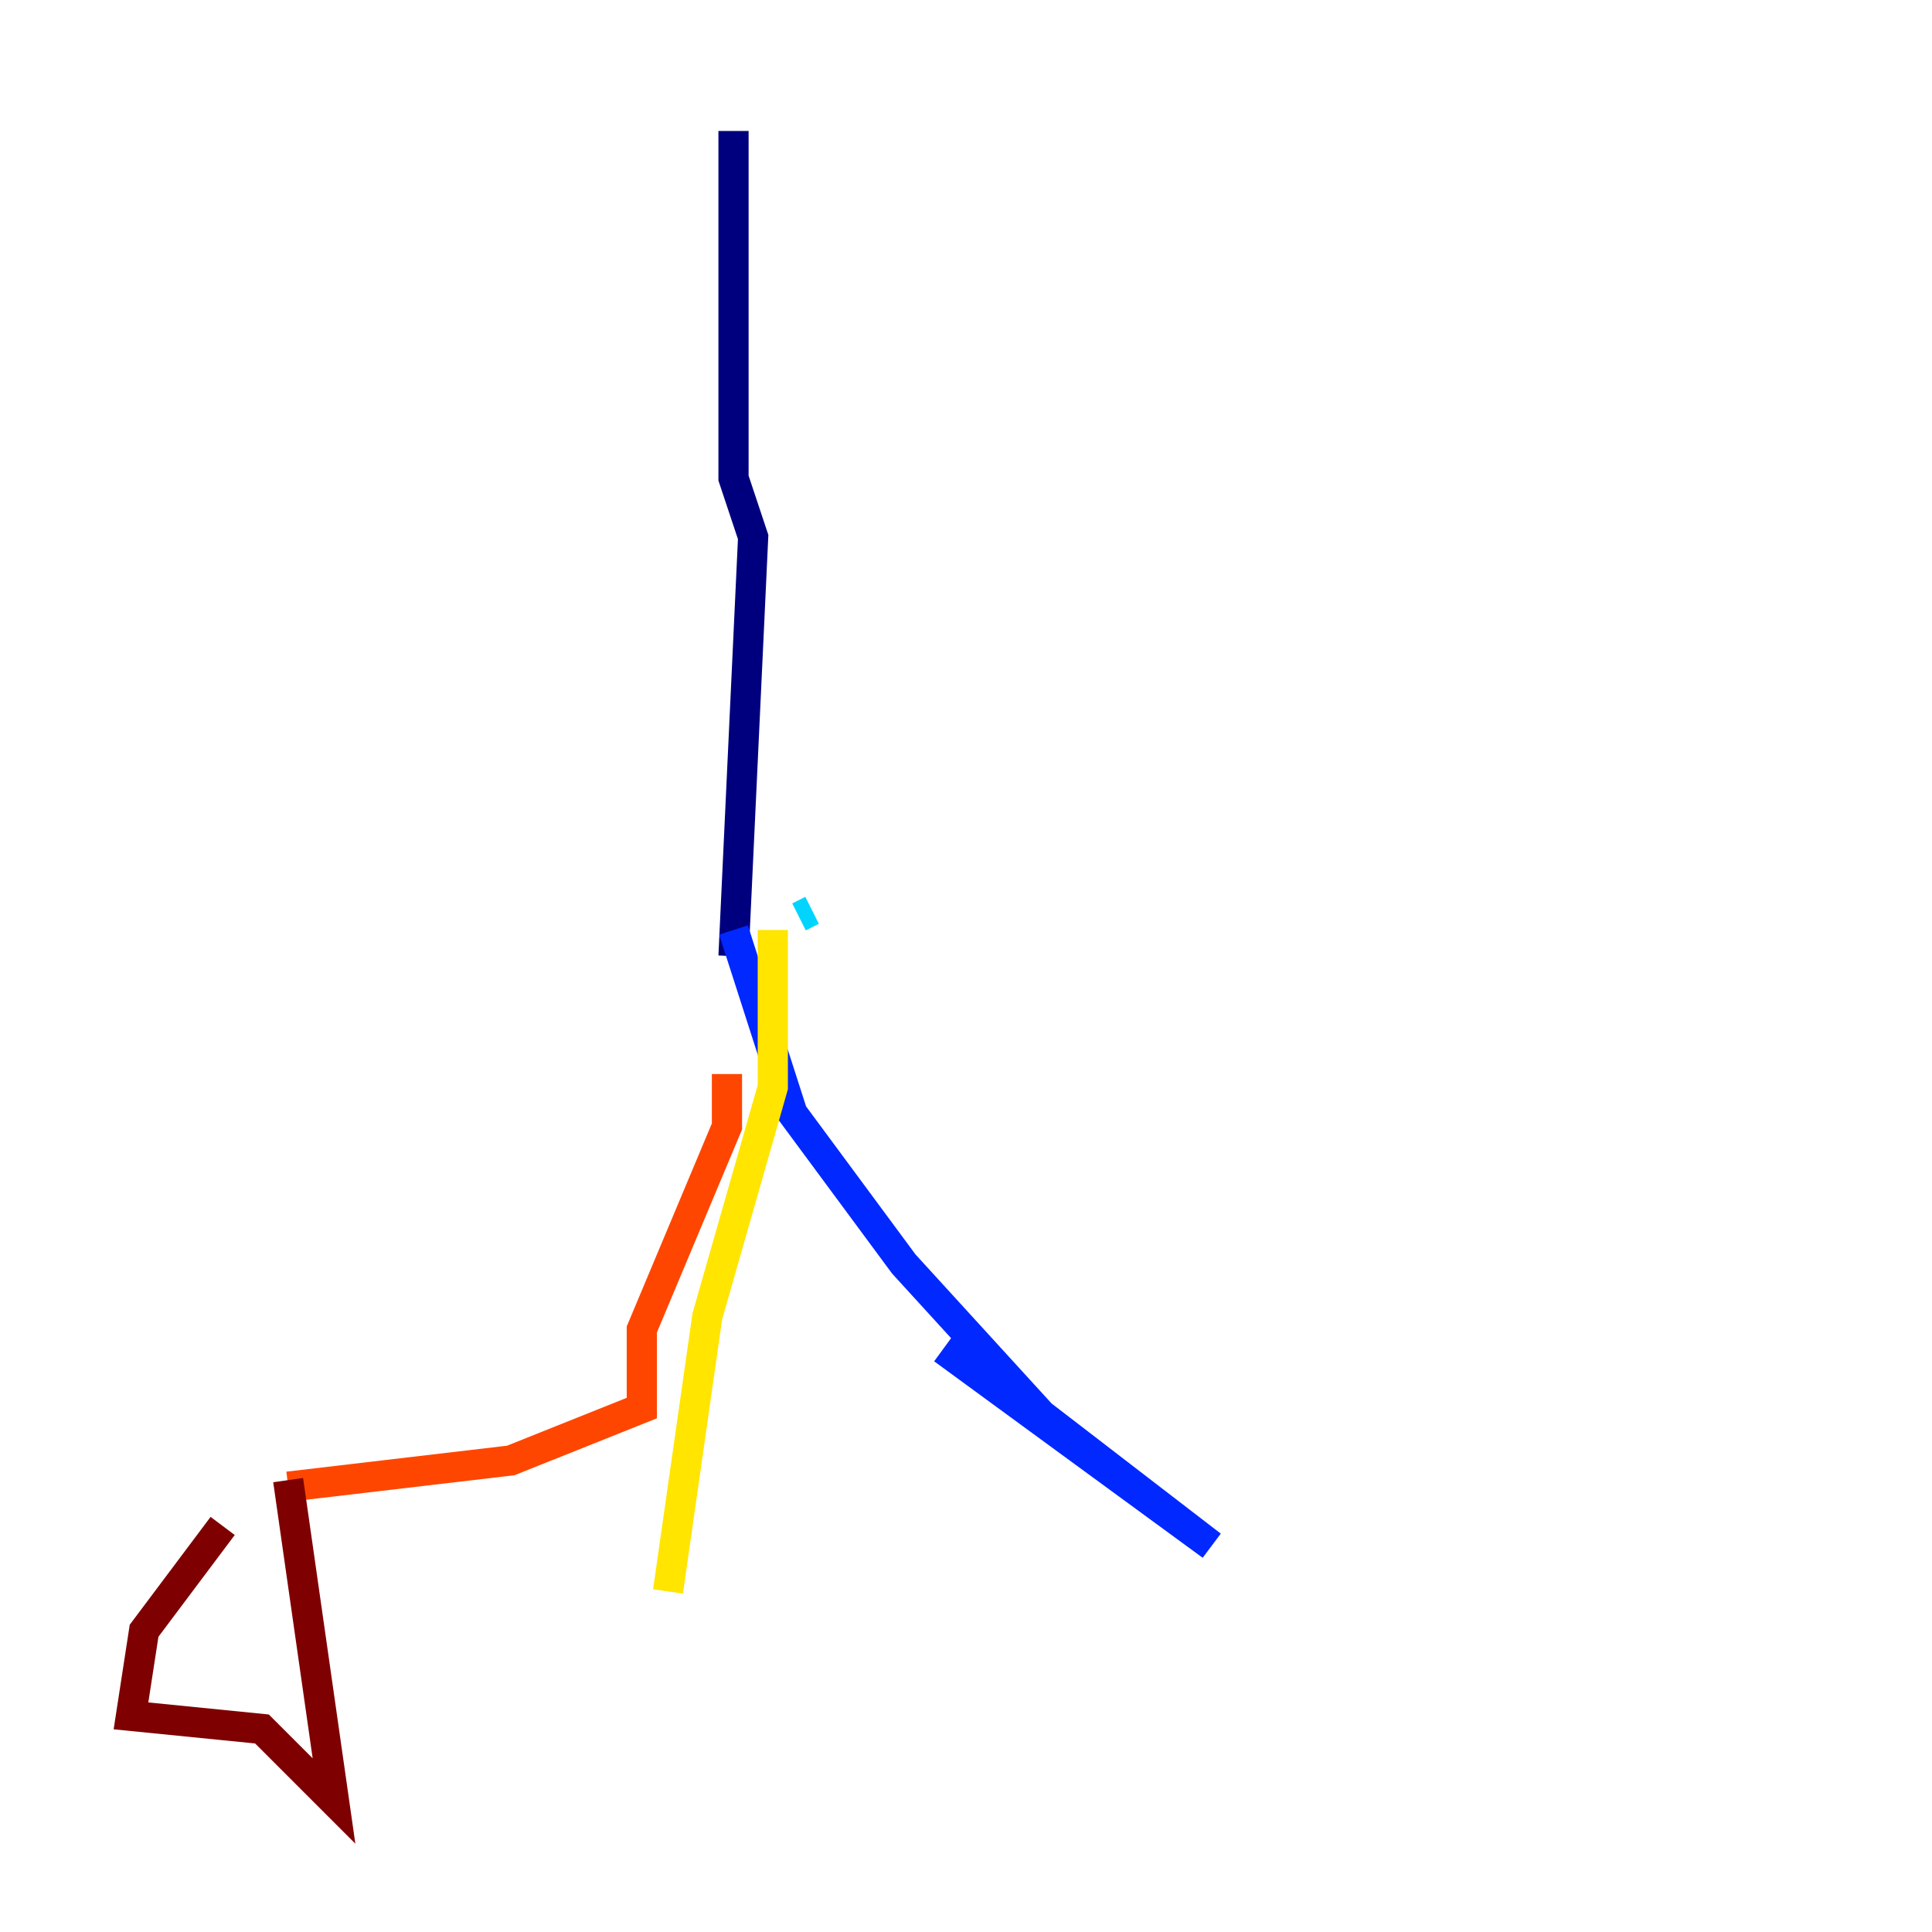 <?xml version="1.0" encoding="utf-8" ?>
<svg baseProfile="tiny" height="128" version="1.2" viewBox="0,0,128,128" width="128" xmlns="http://www.w3.org/2000/svg" xmlns:ev="http://www.w3.org/2001/xml-events" xmlns:xlink="http://www.w3.org/1999/xlink"><defs /><polyline fill="none" points="48.597,8.678 48.597,31.675 49.898,35.58 48.597,63.349" stroke="#00007f" stroke-width="2" /><polyline fill="none" points="48.597,61.614 52.502,73.763 59.878,83.742 68.99,93.722 80.271,102.4 62.481,89.383" stroke="#0028ff" stroke-width="2" /><polyline fill="none" points="53.803,60.312 52.936,60.746" stroke="#00d4ff" stroke-width="2" /><polyline fill="none" points="52.936,60.746 52.936,60.746" stroke="#7cff79" stroke-width="2" /><polyline fill="none" points="51.2,61.614 51.2,72.027 46.861,87.214 44.258,105.437" stroke="#ffe500" stroke-width="2" /><polyline fill="none" points="48.163,71.159 48.163,74.63 42.522,88.081 42.522,93.288 33.844,96.759 19.091,98.495" stroke="#ff4600" stroke-width="2" /><polyline fill="none" points="19.091,98.061 22.129,119.322 17.356,114.549 8.678,113.681 9.546,108.041 14.752,101.098" stroke="#7f0000" stroke-width="2" /></svg>